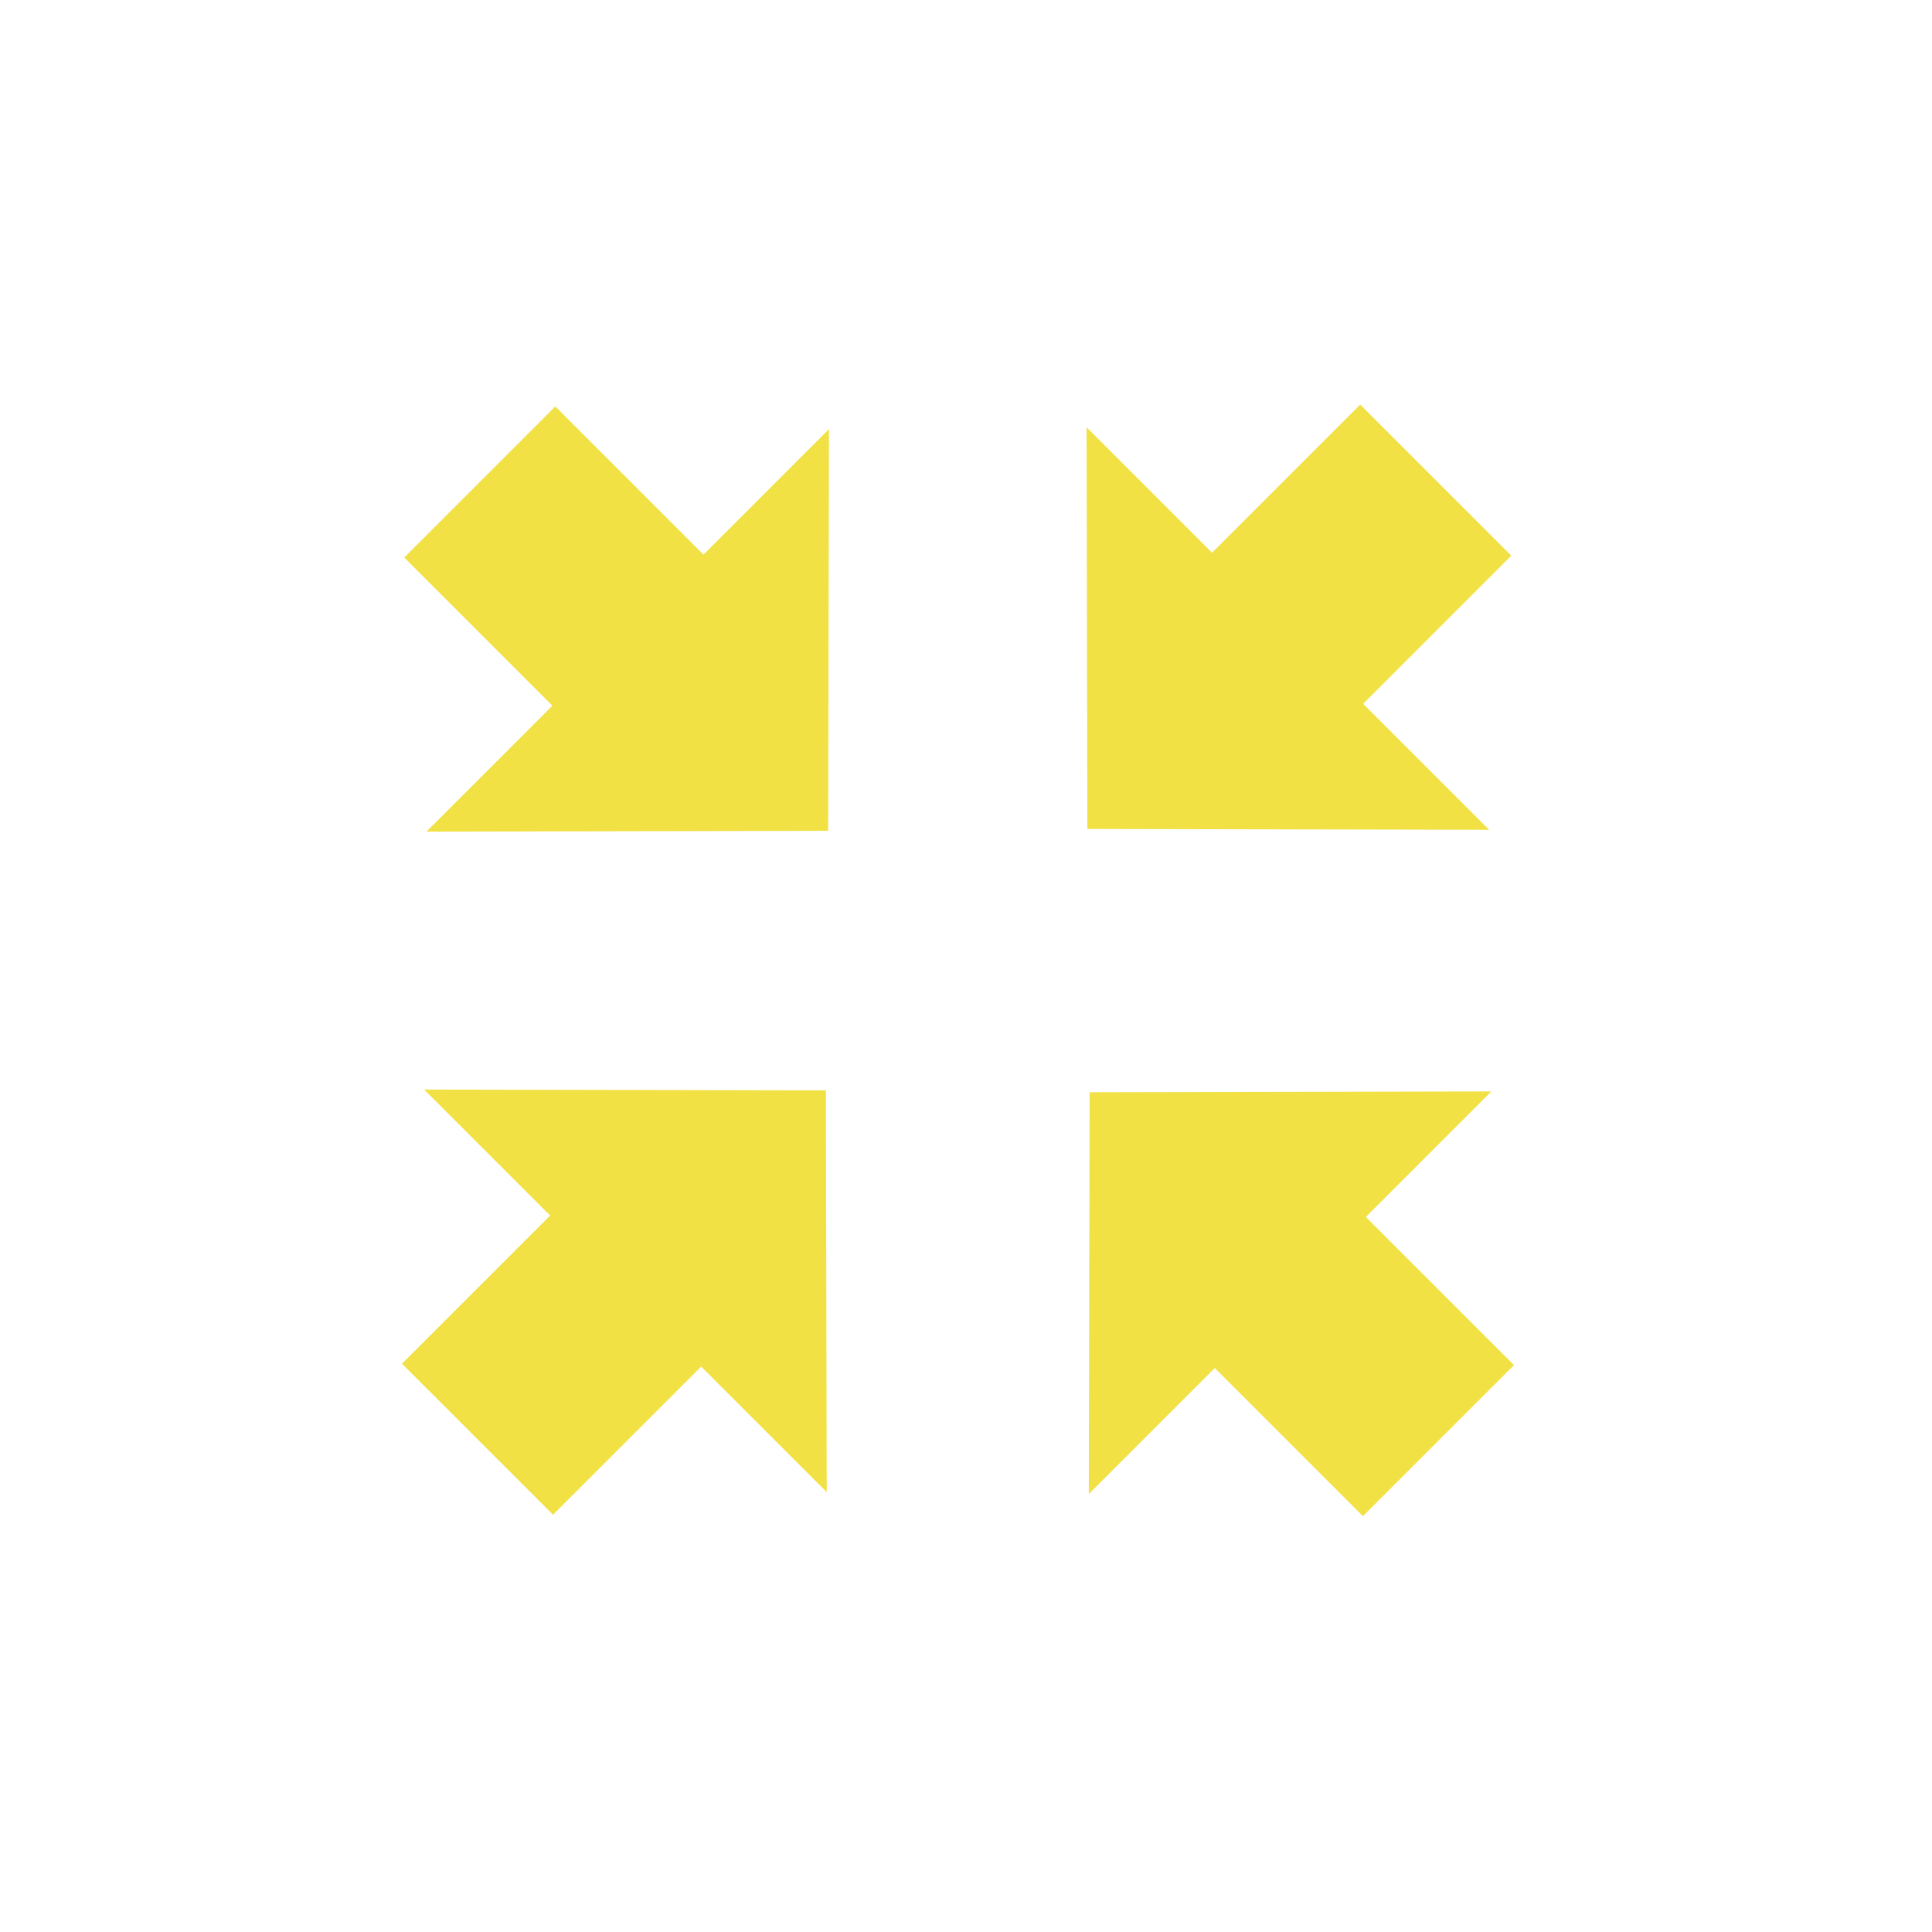 <?xml version="1.0" encoding="UTF-8" standalone="no"?>
<!DOCTYPE svg PUBLIC "-//W3C//DTD SVG 1.1//EN" "http://www.w3.org/Graphics/SVG/1.1/DTD/svg11.dtd">
<!-- Created with Vectornator (http://vectornator.io/) -->
<svg height="100%" stroke-miterlimit="10" style="fill-rule:nonzero;clip-rule:evenodd;stroke-linecap:round;stroke-linejoin:round;" version="1.1" viewBox="0 0 114 114" width="100%" xml:space="preserve" xmlns="http://www.w3.org/2000/svg" xmlns:vectornator="http://vectornator.io" xmlns:xlink="http://www.w3.org/1999/xlink">
<defs/>
<g id="Untitled" vectornator:layerName="Untitled">
<path d="M48.866 49.023L25.161 49.072L48.915 25.318L48.866 49.023Z" fill="#f2e144" fill-rule="nonzero" opacity="1" stroke="none"/>
<path d="M41.681 32.897L32.766 41.811L32.766 41.811L23.852 32.897L23.852 32.897L32.766 23.982L32.766 23.982L41.681 32.897L41.681 32.897Z" fill="#f2e144" fill-rule="nonzero" opacity="1" stroke="none"/>
<path d="M64.294 64.45L64.246 88.156L87.999 64.402L64.294 64.45Z" fill="#f2e144" fill-rule="nonzero" opacity="1" stroke="none"/>
<path d="M80.421 71.636L71.507 80.55L71.507 80.55L80.421 89.464L80.421 89.464L89.335 80.55L89.335 80.55L80.421 71.636L80.421 71.636Z" fill="#f2e144" fill-rule="nonzero" opacity="1" stroke="none"/>
<path d="M64.161 48.914L87.867 48.962L64.113 25.209L64.161 48.914Z" fill="#f2e144" fill-rule="nonzero" opacity="1" stroke="none"/>
<path d="M71.347 32.787L80.261 41.701L80.261 41.701L89.175 32.787L89.175 32.787L80.261 23.873L80.261 23.873L71.347 32.787L71.347 32.787Z" fill="#f2e144" fill-rule="nonzero" opacity="1" stroke="none"/>
<path d="M48.733 64.339L25.027 64.291L48.781 88.044L48.733 64.339Z" fill="#f2e144" fill-rule="nonzero" opacity="1" stroke="none"/>
<path d="M41.547 80.466L32.633 71.552L32.633 71.552L23.718 80.466L23.718 80.466L32.633 89.38L32.633 89.38L41.547 80.466L41.547 80.466Z" fill="#f2e144" fill-rule="nonzero" opacity="1" stroke="none"/>
</g>
</svg>
